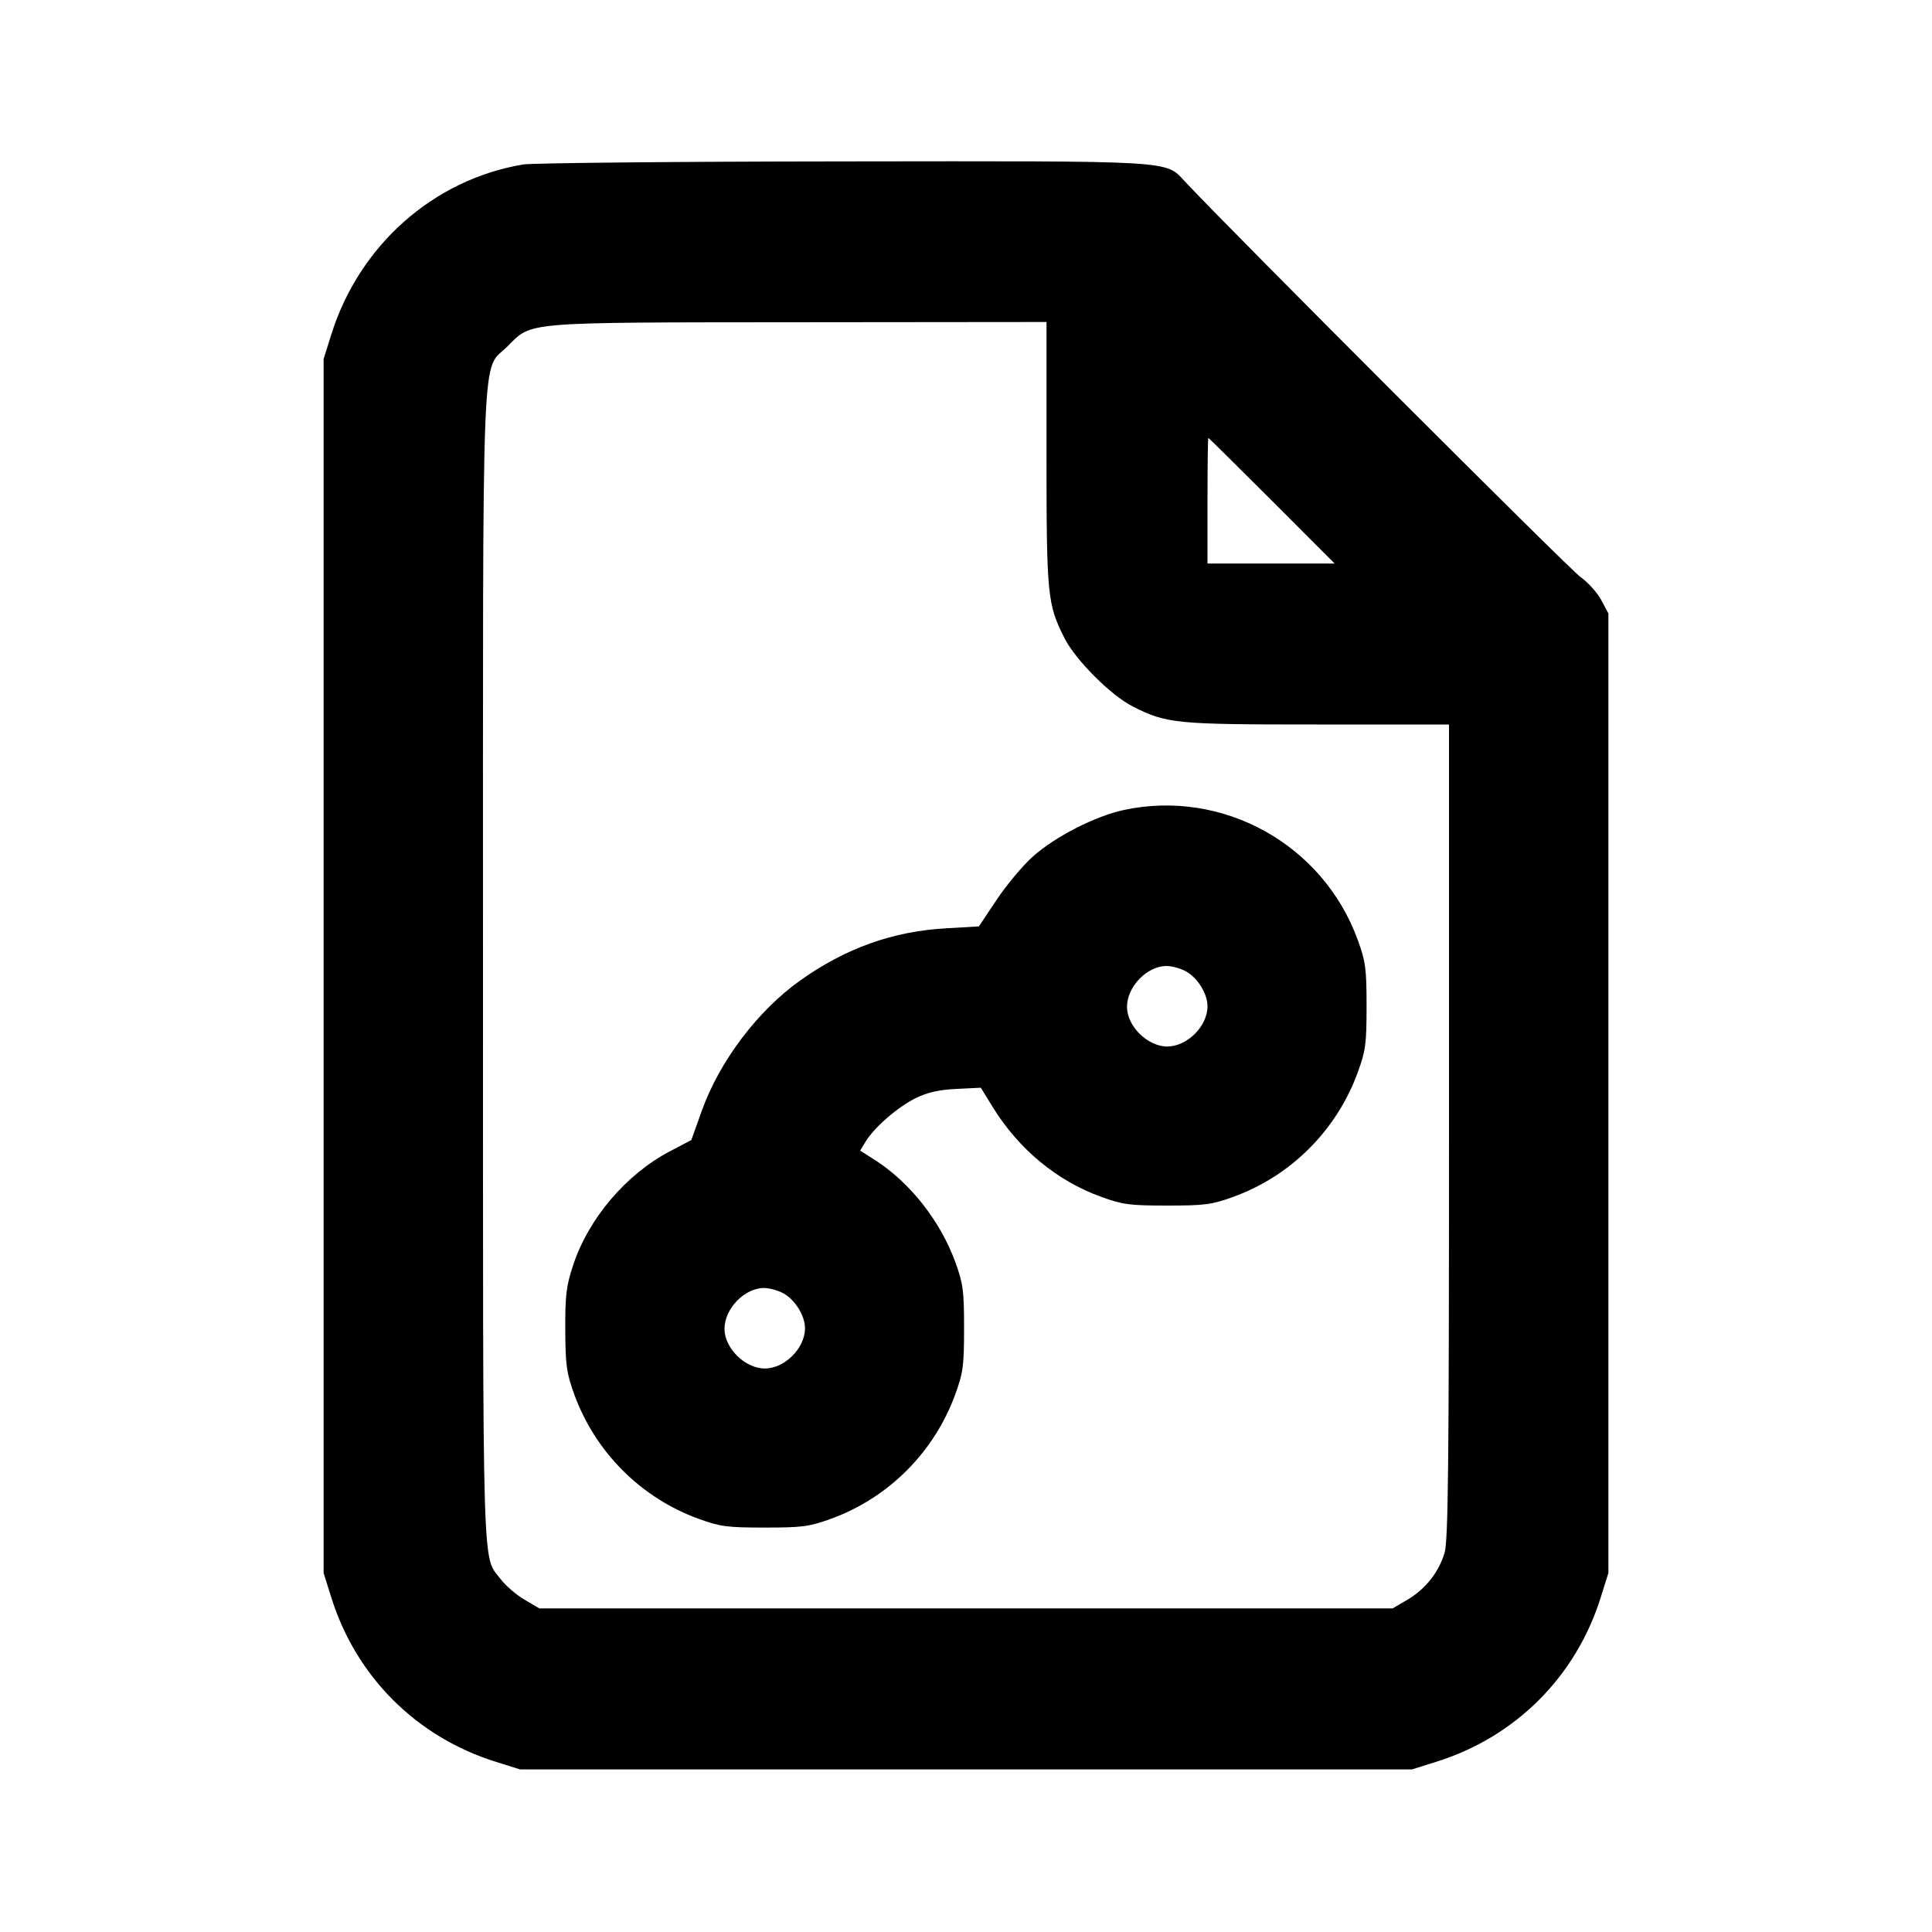 <svg xmlns="http://www.w3.org/2000/svg" width="24" height="24" viewBox="0 0 24 24" fill="none" stroke="currentColor" stroke-width="2" stroke-linecap="round" stroke-linejoin="round" class="icon icon-tabler icons-tabler-outline icon-tabler-file-vector"><path d="M6.499 2.043 C 5.383 2.230,4.461 3.048,4.114 4.160 L 4.020 4.460 4.020 12.000 L 4.020 19.540 4.114 19.840 C 4.422 20.827,5.173 21.578,6.160 21.886 L 6.460 21.980 12.000 21.980 L 17.540 21.980 17.840 21.886 C 18.827 21.578,19.578 20.827,19.886 19.840 L 19.980 19.540 19.980 13.580 L 19.980 7.620 19.890 7.452 C 19.841 7.360,19.724 7.231,19.630 7.165 C 19.498 7.073,15.263 2.838,14.719 2.254 C 14.473 1.991,14.626 2.000,10.463 2.005 C 8.393 2.007,6.609 2.025,6.499 2.043 M13.000 5.632 C 13.000 7.399,13.010 7.507,13.225 7.930 C 13.361 8.199,13.801 8.639,14.070 8.775 C 14.493 8.990,14.601 9.000,16.368 9.000 L 18.000 9.000 18.000 14.054 C 18.000 18.220,17.990 19.139,17.945 19.290 C 17.872 19.533,17.707 19.740,17.484 19.872 L 17.300 19.980 12.000 19.980 L 6.700 19.980 6.516 19.872 C 6.415 19.813,6.284 19.700,6.225 19.623 C 5.986 19.309,6.000 19.795,6.000 12.022 C 6.000 4.005,5.975 4.631,6.304 4.303 C 6.613 3.994,6.464 4.006,9.930 4.003 L 13.000 4.000 13.000 5.632 M15.800 6.220 L 16.579 7.000 15.790 7.000 L 15.000 7.000 15.000 6.220 C 15.000 5.791,15.005 5.440,15.010 5.440 C 15.016 5.440,15.371 5.791,15.800 6.220 M13.960 10.062 C 13.604 10.139,13.107 10.393,12.831 10.640 C 12.705 10.752,12.503 10.994,12.381 11.177 L 12.160 11.508 11.750 11.532 C 11.090 11.569,10.504 11.779,9.940 12.180 C 9.412 12.556,8.938 13.183,8.717 13.801 L 8.588 14.162 8.320 14.303 C 7.775 14.589,7.308 15.140,7.118 15.722 C 7.034 15.976,7.020 16.094,7.022 16.520 C 7.024 16.960,7.038 17.056,7.133 17.320 C 7.394 18.039,7.963 18.608,8.680 18.868 C 8.948 18.965,9.035 18.976,9.500 18.976 C 9.965 18.976,10.052 18.965,10.320 18.868 C 11.037 18.608,11.605 18.040,11.867 17.320 C 11.965 17.051,11.976 16.966,11.976 16.500 C 11.976 16.035,11.965 15.948,11.868 15.680 C 11.681 15.166,11.301 14.684,10.862 14.406 L 10.685 14.293 10.756 14.177 C 10.865 14.000,11.156 13.748,11.380 13.639 C 11.524 13.569,11.665 13.537,11.882 13.527 L 12.184 13.512 12.331 13.751 C 12.656 14.277,13.128 14.668,13.680 14.868 C 13.948 14.965,14.035 14.976,14.500 14.976 C 14.965 14.976,15.052 14.965,15.320 14.868 C 16.037 14.608,16.605 14.040,16.867 13.320 C 16.965 13.051,16.976 12.966,16.976 12.500 C 16.976 12.035,16.965 11.948,16.868 11.680 C 16.437 10.490,15.192 9.798,13.960 10.062 M14.724 12.062 C 14.872 12.139,15.000 12.341,15.000 12.500 C 15.000 12.748,14.748 13.000,14.500 13.000 C 14.256 13.000,14.000 12.748,14.000 12.508 C 14.000 12.257,14.248 12.000,14.492 12.000 C 14.554 12.000,14.658 12.028,14.724 12.062 M9.724 16.062 C 9.872 16.139,10.000 16.341,10.000 16.500 C 10.000 16.748,9.748 17.000,9.500 17.000 C 9.256 17.000,9.000 16.748,9.000 16.508 C 9.000 16.257,9.248 16.000,9.492 16.000 C 9.554 16.000,9.658 16.028,9.724 16.062 " stroke="none" fill="black" fill-rule="evenodd"></path></svg>